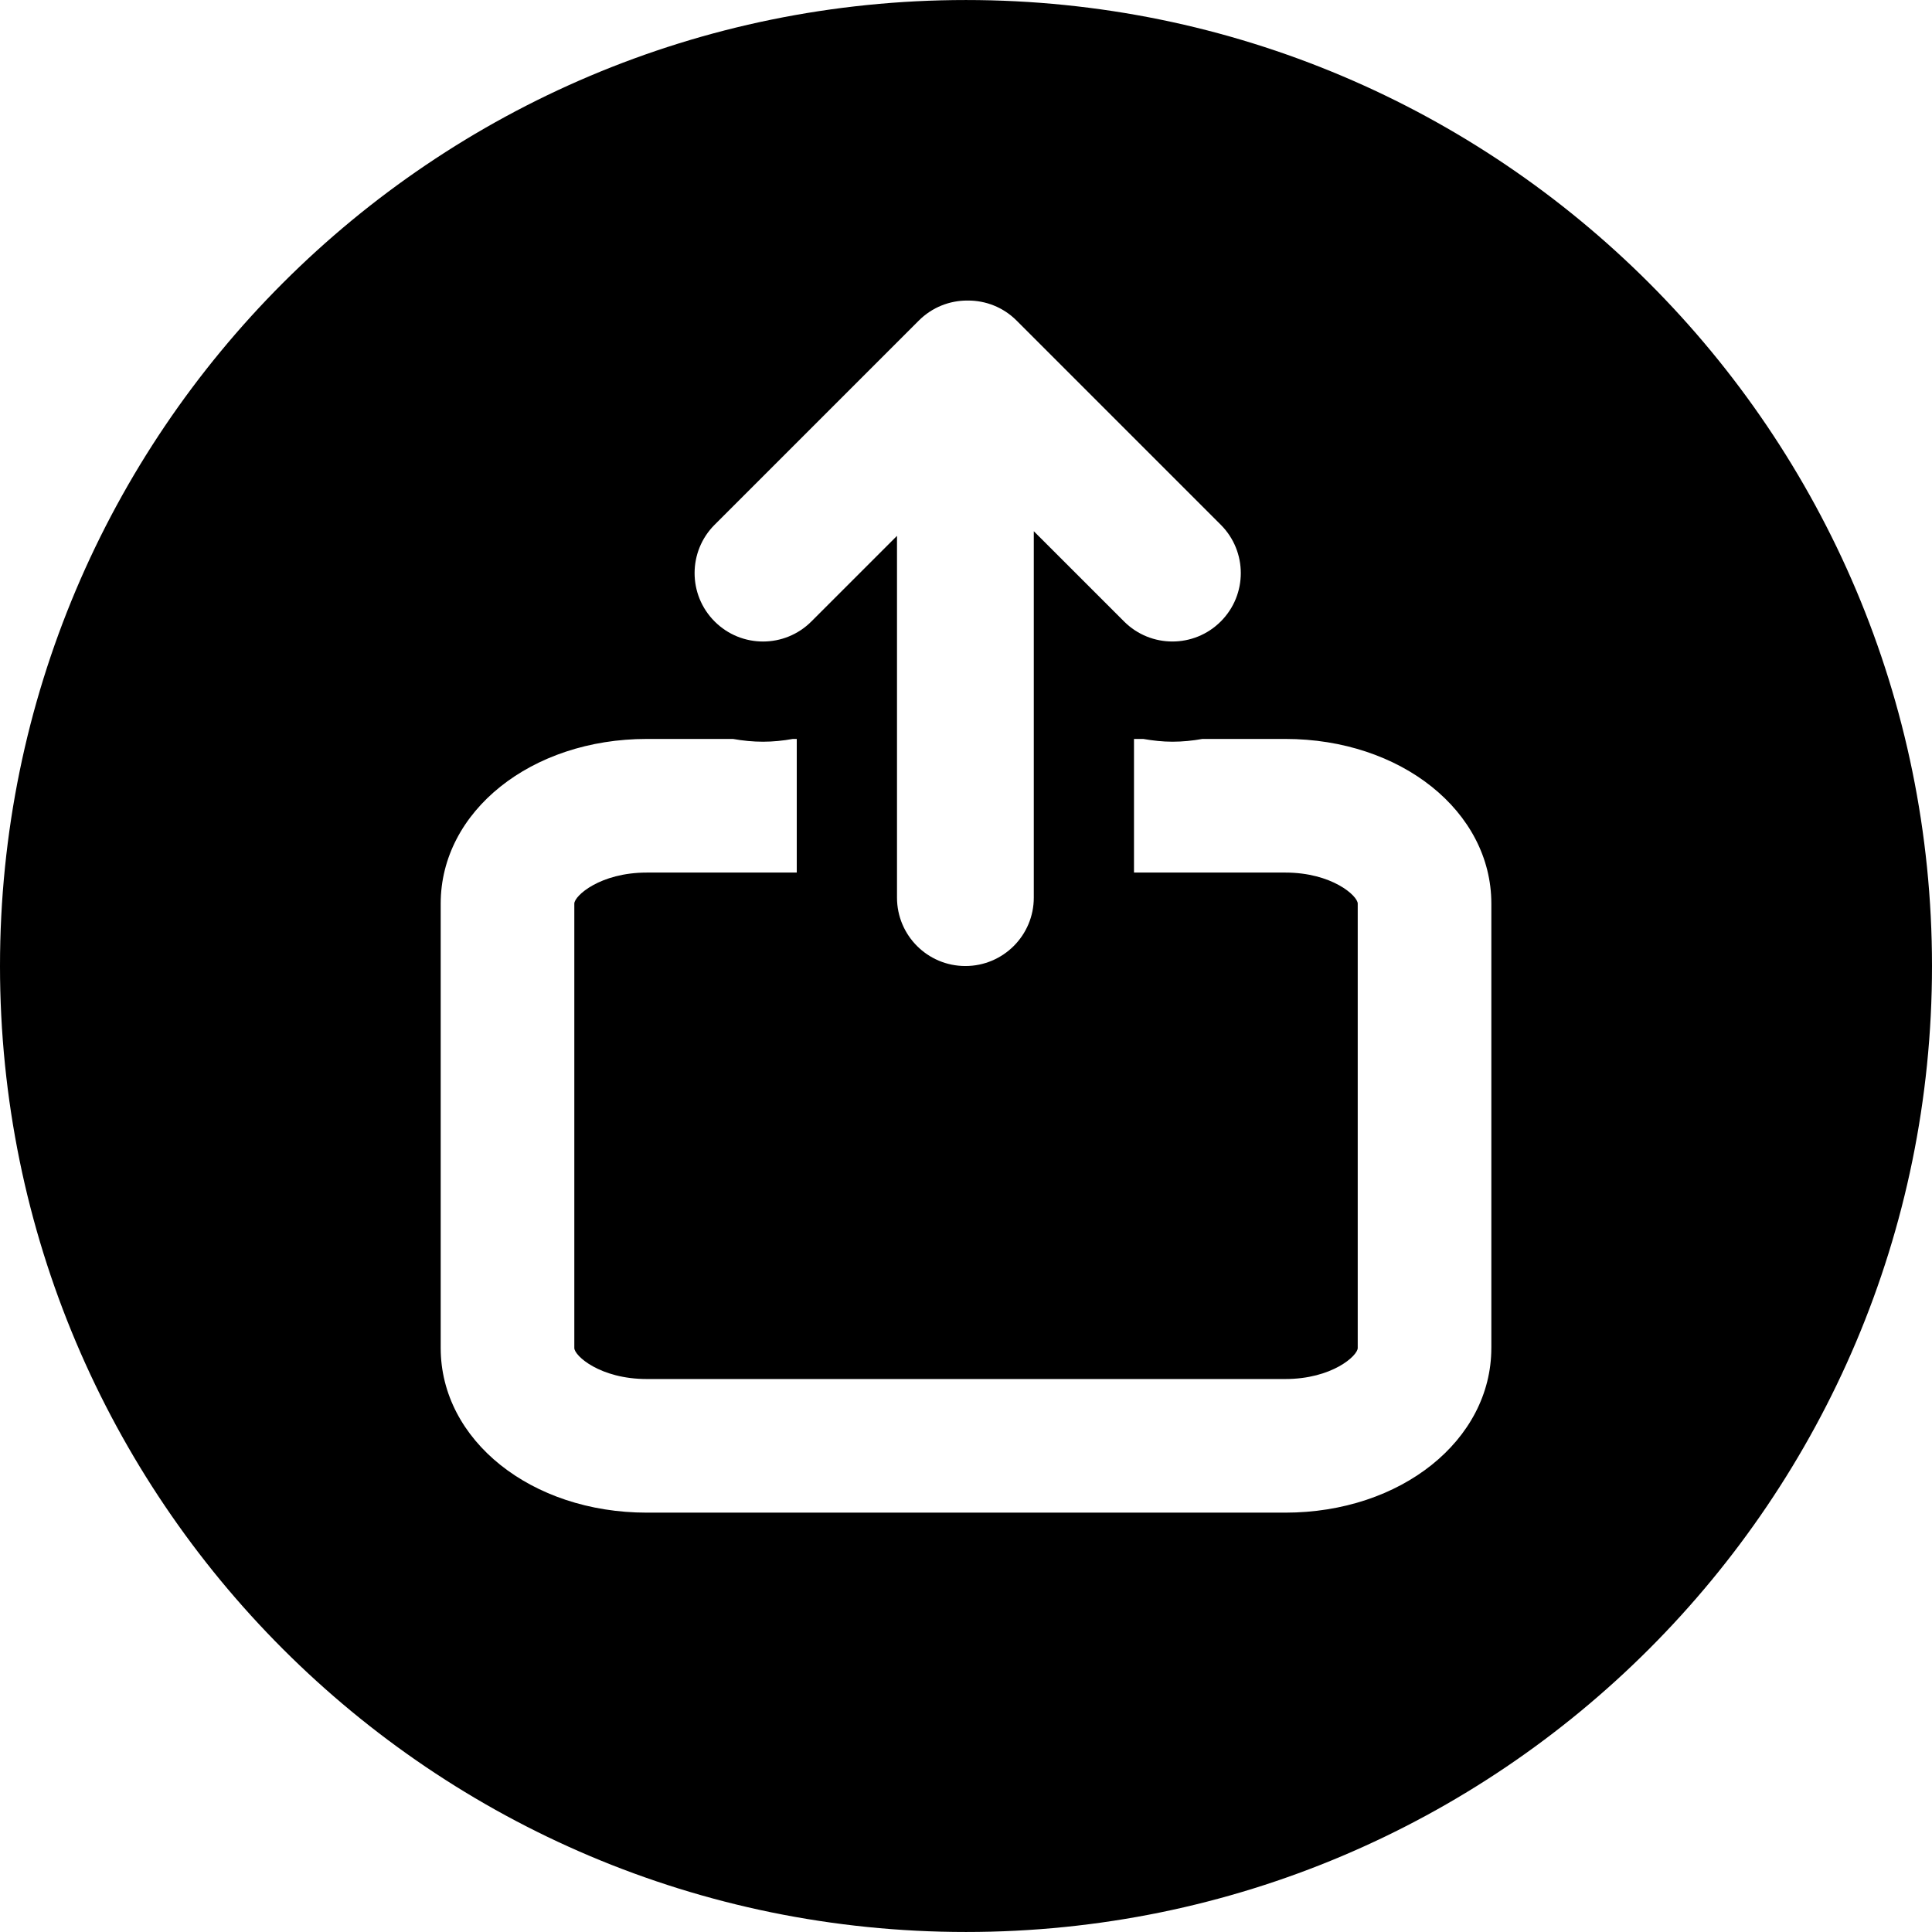 <!-- icon666.com - MILLIONS vector ICONS FREE --><svg version="1.1" id="Layer_1" xmlns="http://www.w3.org/2000/svg" xmlns:xlink="http://www.w3.org/1999/xlink" x="0px" y="0px" viewBox="0 0 300 300" style="enable-background:new 0 0 300 300;" xml:space="preserve"><g><g><path d="M149.997,0.003C67.156,0.003,0,67.161,0,150s67.156,149.997,149.997,149.997C232.834,299.997,300,232.837,300,150 C300,67.158,232.834,0.003,149.997,0.003z M110.967,81.483l31.712-31.709c2.077-2.075,4.79-3.105,7.506-3.105 c0.026,0,0.054,0,0.078,0c0.029,0,0.054,0,0.078,0c2.715,0,5.434,1.03,7.511,3.105l31.707,31.709c4.15,4.147,4.15,10.872,0,15.017 c-2.072,2.075-4.793,3.112-7.508,3.112c-2.721,0-5.436-1.037-7.508-3.112l-14.016-14.013v32.259v20.749v3.888 c0,5.867-4.757,10.621-10.623,10.621c-5.867,0-10.618-4.754-10.618-10.621v-3.888v-20.749V83.207l-13.297,13.295 c-2.077,2.075-4.793,3.112-7.508,3.112c-2.721,0-5.436-1.037-7.511-3.112C106.819,92.355,106.819,85.627,110.967,81.483z M231.576,209.318h-0.003c0,14.335-14.057,25.565-32.005,25.565h-99.132c-17.945,0-32.005-11.23-32.005-25.565V140.31 c0-14.337,14.057-25.568,32.005-25.568h13.385c1.522,0.272,3.079,0.431,4.658,0.431c1.569,0,3.115-0.161,4.63-0.431h0.612v20.749 h-23.285c-7.265,0-11.256,3.621-11.256,4.819v69.008c0,1.198,3.992,4.816,11.256,4.816h99.135c7.265,0,11.256-3.621,11.256-4.816 V140.31c0-1.198-3.992-4.819-11.256-4.819h-23.485v-20.749h1.437c1.481,0.257,2.988,0.431,4.526,0.431 c1.579,0,3.133-0.158,4.658-0.431h12.864c17.948,0,32.005,11.233,32.005,25.568V209.318z"></path></g></g></svg>
